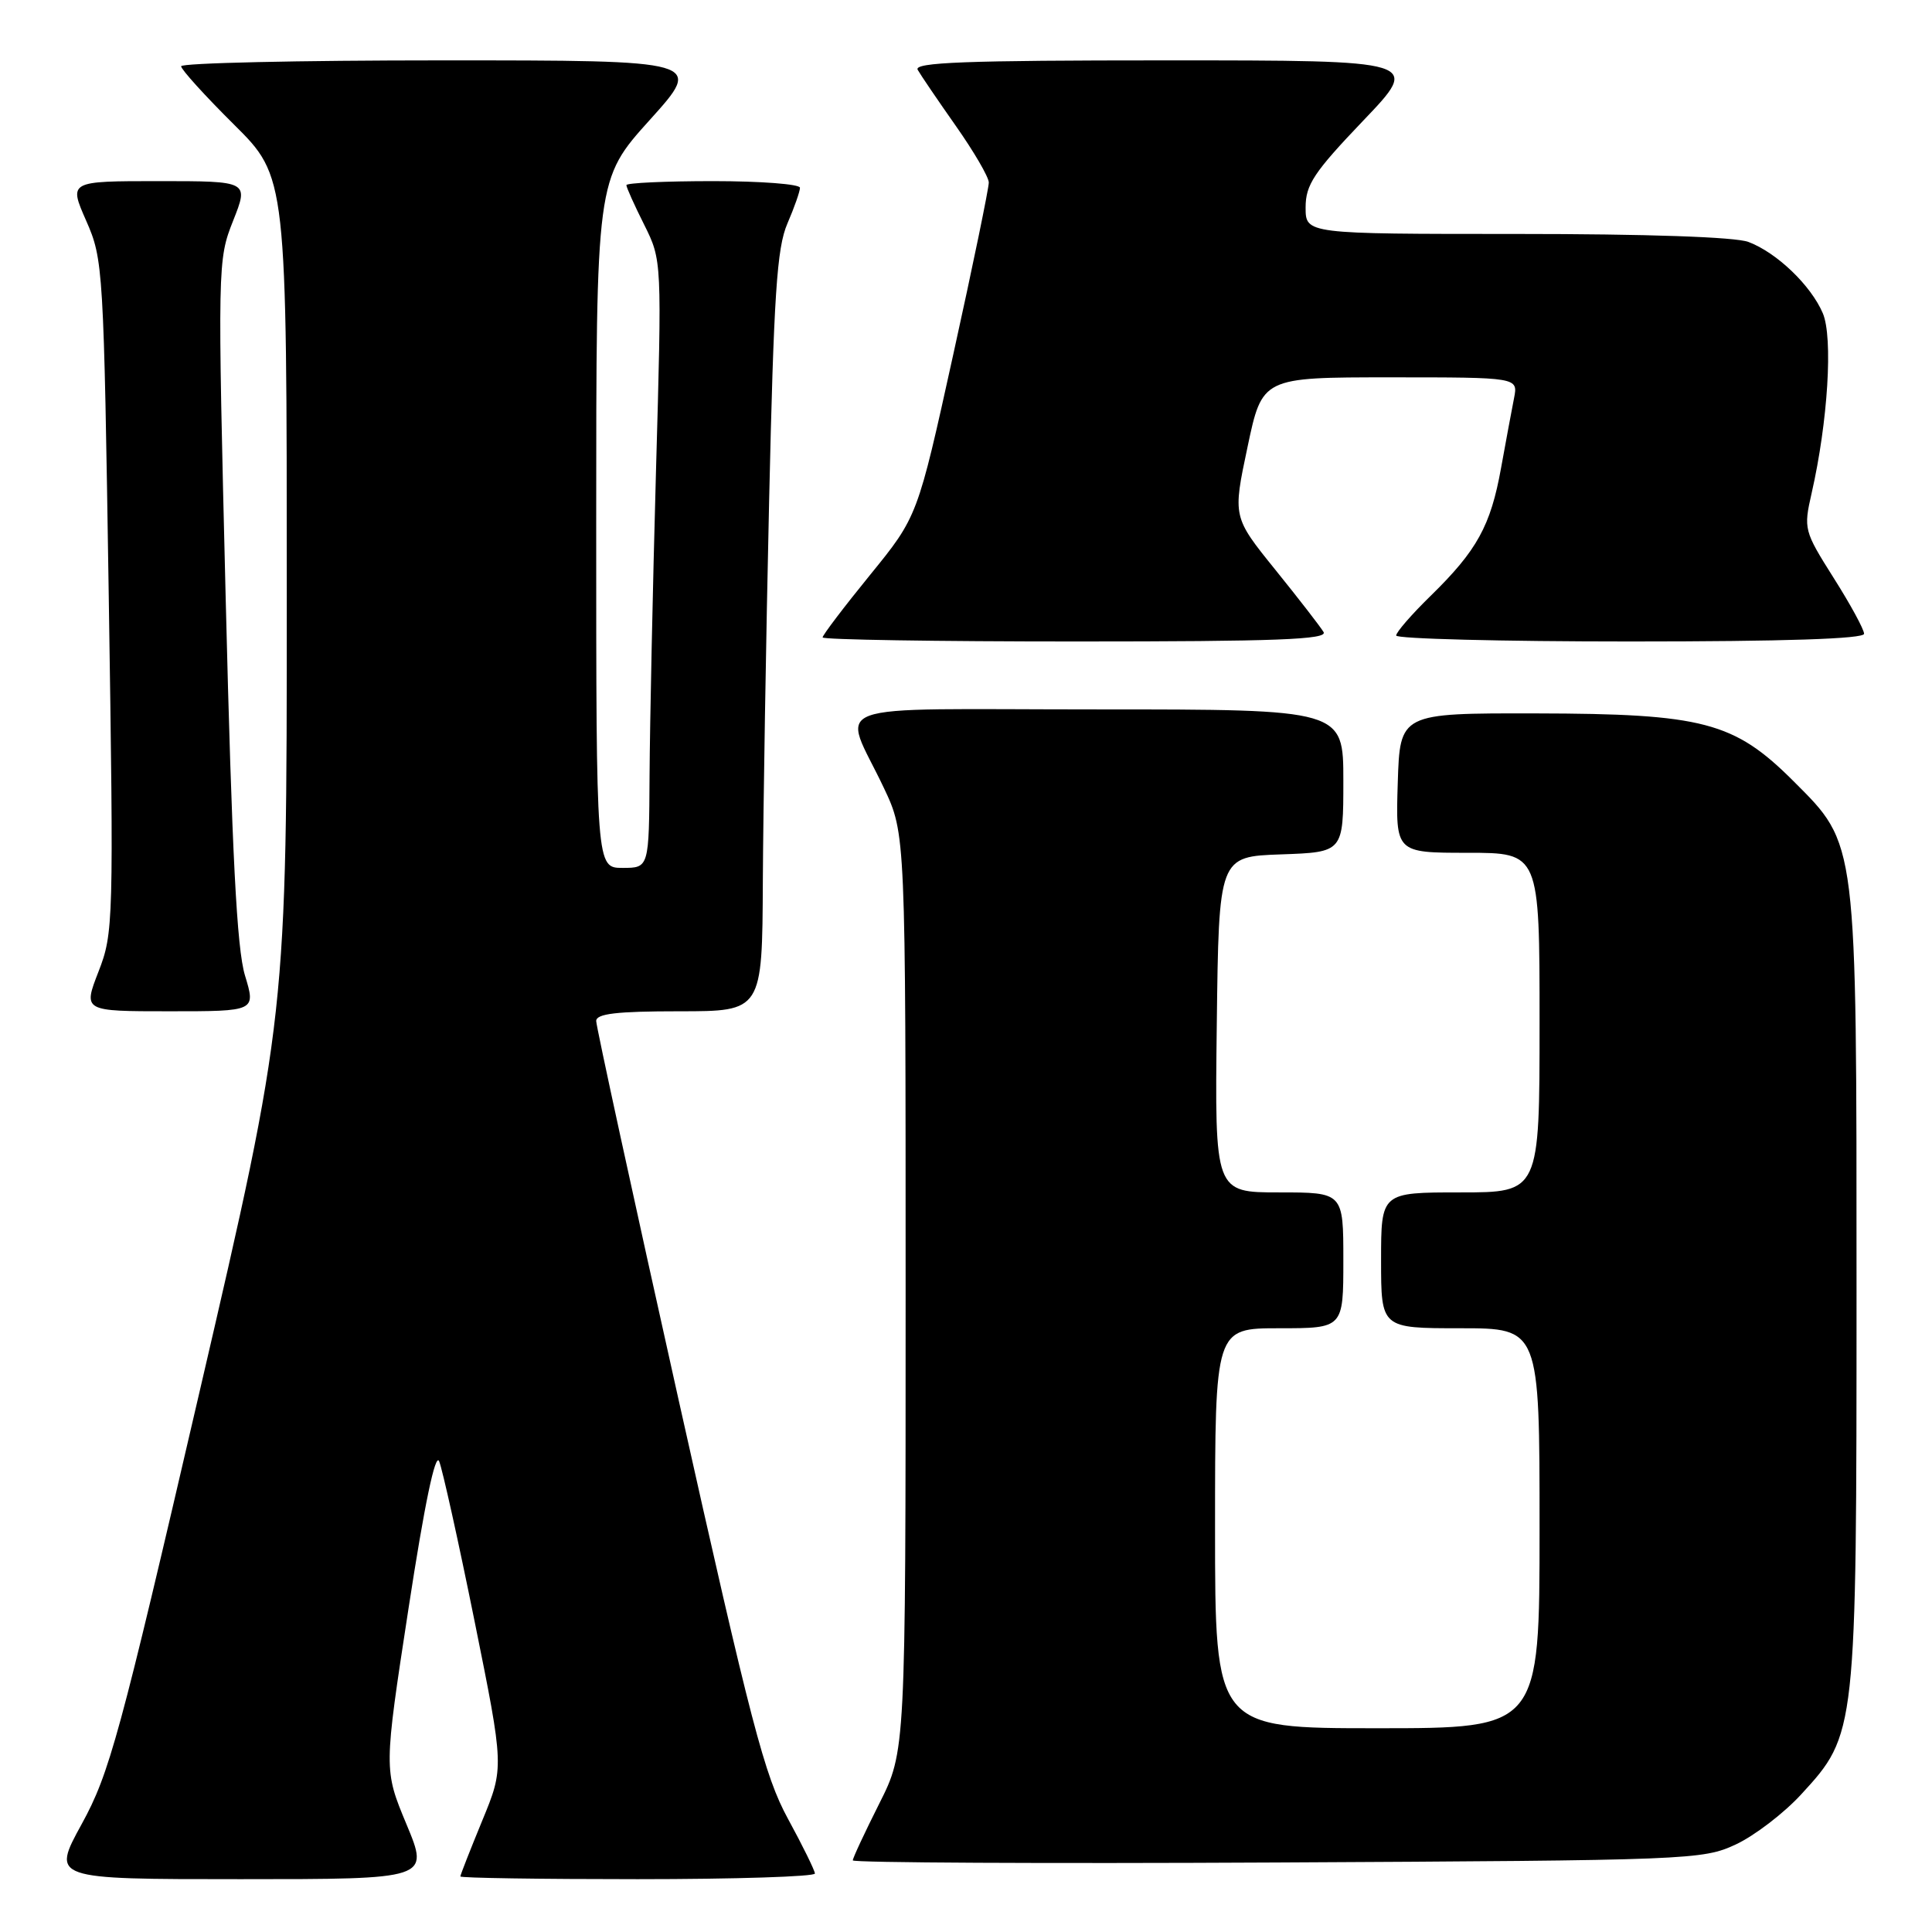 <?xml version="1.0" encoding="UTF-8" standalone="no"?>
<!DOCTYPE svg PUBLIC "-//W3C//DTD SVG 1.1//EN" "http://www.w3.org/Graphics/SVG/1.1/DTD/svg11.dtd" >
<svg xmlns="http://www.w3.org/2000/svg" xmlns:xlink="http://www.w3.org/1999/xlink" version="1.1" viewBox="0 0 256 256">
 <g >
 <path fill="currentColor"
d=" M 53.87 241.75 C 50.85 234.50 50.85 234.50 54.13 213.13 C 56.25 199.31 57.69 192.42 58.19 193.63 C 58.62 194.66 60.74 204.21 62.89 214.85 C 66.80 234.21 66.80 234.21 63.90 241.24 C 62.31 245.11 61.00 248.44 61.00 248.64 C 61.00 248.84 71.57 249.00 84.50 249.00 C 97.43 249.00 107.99 248.66 107.98 248.25 C 107.96 247.84 106.36 244.57 104.41 241.00 C 101.30 235.29 99.54 228.55 89.93 185.54 C 83.92 158.61 79.00 136.00 79.00 135.29 C 79.00 134.32 81.69 134.00 90.00 134.00 C 101.00 134.00 101.00 134.00 101.08 116.75 C 101.13 107.26 101.50 84.65 101.91 66.50 C 102.53 39.04 102.94 32.85 104.33 29.63 C 105.25 27.50 106.00 25.36 106.00 24.88 C 106.00 24.40 100.83 24.00 94.50 24.00 C 88.17 24.00 83.00 24.24 83.00 24.53 C 83.00 24.83 84.06 27.19 85.36 29.78 C 87.71 34.50 87.71 34.50 86.92 62.50 C 86.49 77.90 86.11 96.01 86.07 102.75 C 86.00 115.00 86.00 115.00 82.50 115.00 C 79.00 115.00 79.00 115.00 79.00 69.38 C 79.00 23.76 79.00 23.76 86.11 15.88 C 93.21 8.00 93.21 8.00 58.61 8.00 C 39.57 8.00 24.00 8.35 24.00 8.78 C 24.00 9.20 27.15 12.68 31.00 16.50 C 38.00 23.45 38.00 23.45 38.00 79.04 C 38.00 134.64 38.00 134.64 26.42 184.51 C 15.85 230.05 14.50 235.01 10.83 241.69 C 6.82 249.00 6.82 249.00 31.85 249.00 C 56.89 249.00 56.89 249.00 53.87 241.75 Z  M 230.00 244.40 C 232.47 243.25 236.38 240.26 238.68 237.75 C 245.99 229.79 246.00 229.65 246.00 171.00 C 246.00 110.94 246.13 112.00 237.64 103.50 C 229.78 95.65 225.68 94.57 203.50 94.53 C 185.50 94.50 185.50 94.50 185.21 103.75 C 184.92 113.00 184.92 113.00 194.46 113.00 C 204.00 113.00 204.00 113.00 204.00 135.50 C 204.00 158.00 204.00 158.00 193.50 158.00 C 183.00 158.00 183.00 158.00 183.00 167.00 C 183.00 176.00 183.00 176.00 193.50 176.00 C 204.00 176.00 204.00 176.00 204.00 202.50 C 204.00 229.00 204.00 229.00 182.50 229.00 C 161.00 229.00 161.00 229.00 161.00 202.50 C 161.00 176.00 161.00 176.00 169.50 176.00 C 178.00 176.00 178.00 176.00 178.00 167.00 C 178.00 158.00 178.00 158.00 169.48 158.00 C 160.96 158.00 160.96 158.00 161.23 135.75 C 161.50 113.50 161.50 113.50 169.75 113.21 C 178.00 112.92 178.00 112.92 178.00 103.46 C 178.00 94.00 178.00 94.00 145.43 94.00 C 108.14 94.00 111.59 92.73 117.12 104.41 C 120.00 110.50 120.00 110.50 120.00 171.27 C 120.00 232.05 120.00 232.05 116.50 239.00 C 114.58 242.82 113.00 246.20 113.00 246.51 C 113.00 246.82 138.31 246.95 169.25 246.79 C 223.94 246.51 225.63 246.44 230.00 244.40 Z  M 32.46 129.25 C 31.38 125.69 30.74 113.25 29.91 79.50 C 28.82 34.97 28.83 34.45 30.89 29.25 C 32.97 24.00 32.97 24.00 21.04 24.00 C 9.11 24.00 9.11 24.00 11.42 29.25 C 13.68 34.39 13.74 35.44 14.41 79.00 C 15.07 122.28 15.04 123.64 13.05 128.75 C 11.01 134.00 11.01 134.00 22.46 134.00 C 33.90 134.00 33.90 134.00 32.46 129.25 Z  M 175.38 83.75 C 174.97 83.06 172.10 79.35 168.99 75.50 C 163.34 68.50 163.34 68.50 165.30 59.25 C 167.25 50.00 167.25 50.00 184.21 50.00 C 201.16 50.00 201.16 50.00 200.62 52.75 C 200.32 54.26 199.55 58.42 198.90 62.00 C 197.52 69.67 195.72 72.94 189.56 78.96 C 187.05 81.41 185.00 83.77 185.00 84.21 C 185.00 84.64 198.95 85.00 216.00 85.00 C 236.49 85.00 247.00 84.65 247.00 83.98 C 247.00 83.41 245.19 80.08 242.97 76.58 C 239.03 70.34 238.97 70.09 240.05 65.35 C 242.21 55.87 242.90 44.71 241.53 41.50 C 239.95 37.81 235.44 33.48 231.68 32.06 C 229.94 31.40 218.24 31.00 200.93 31.00 C 173.00 31.00 173.00 31.00 173.00 27.49 C 173.00 24.48 174.09 22.84 180.63 15.99 C 188.27 8.00 188.27 8.00 154.57 8.00 C 127.91 8.00 121.03 8.26 121.60 9.25 C 121.99 9.94 124.26 13.28 126.65 16.68 C 129.04 20.08 131.01 23.45 131.02 24.18 C 131.03 24.91 128.92 35.16 126.31 46.98 C 121.58 68.45 121.58 68.45 115.29 76.18 C 111.83 80.43 109.00 84.16 109.00 84.46 C 109.00 84.76 124.10 85.00 142.56 85.00 C 169.13 85.00 175.96 84.74 175.38 83.75 Z "/>
</g>
</svg>